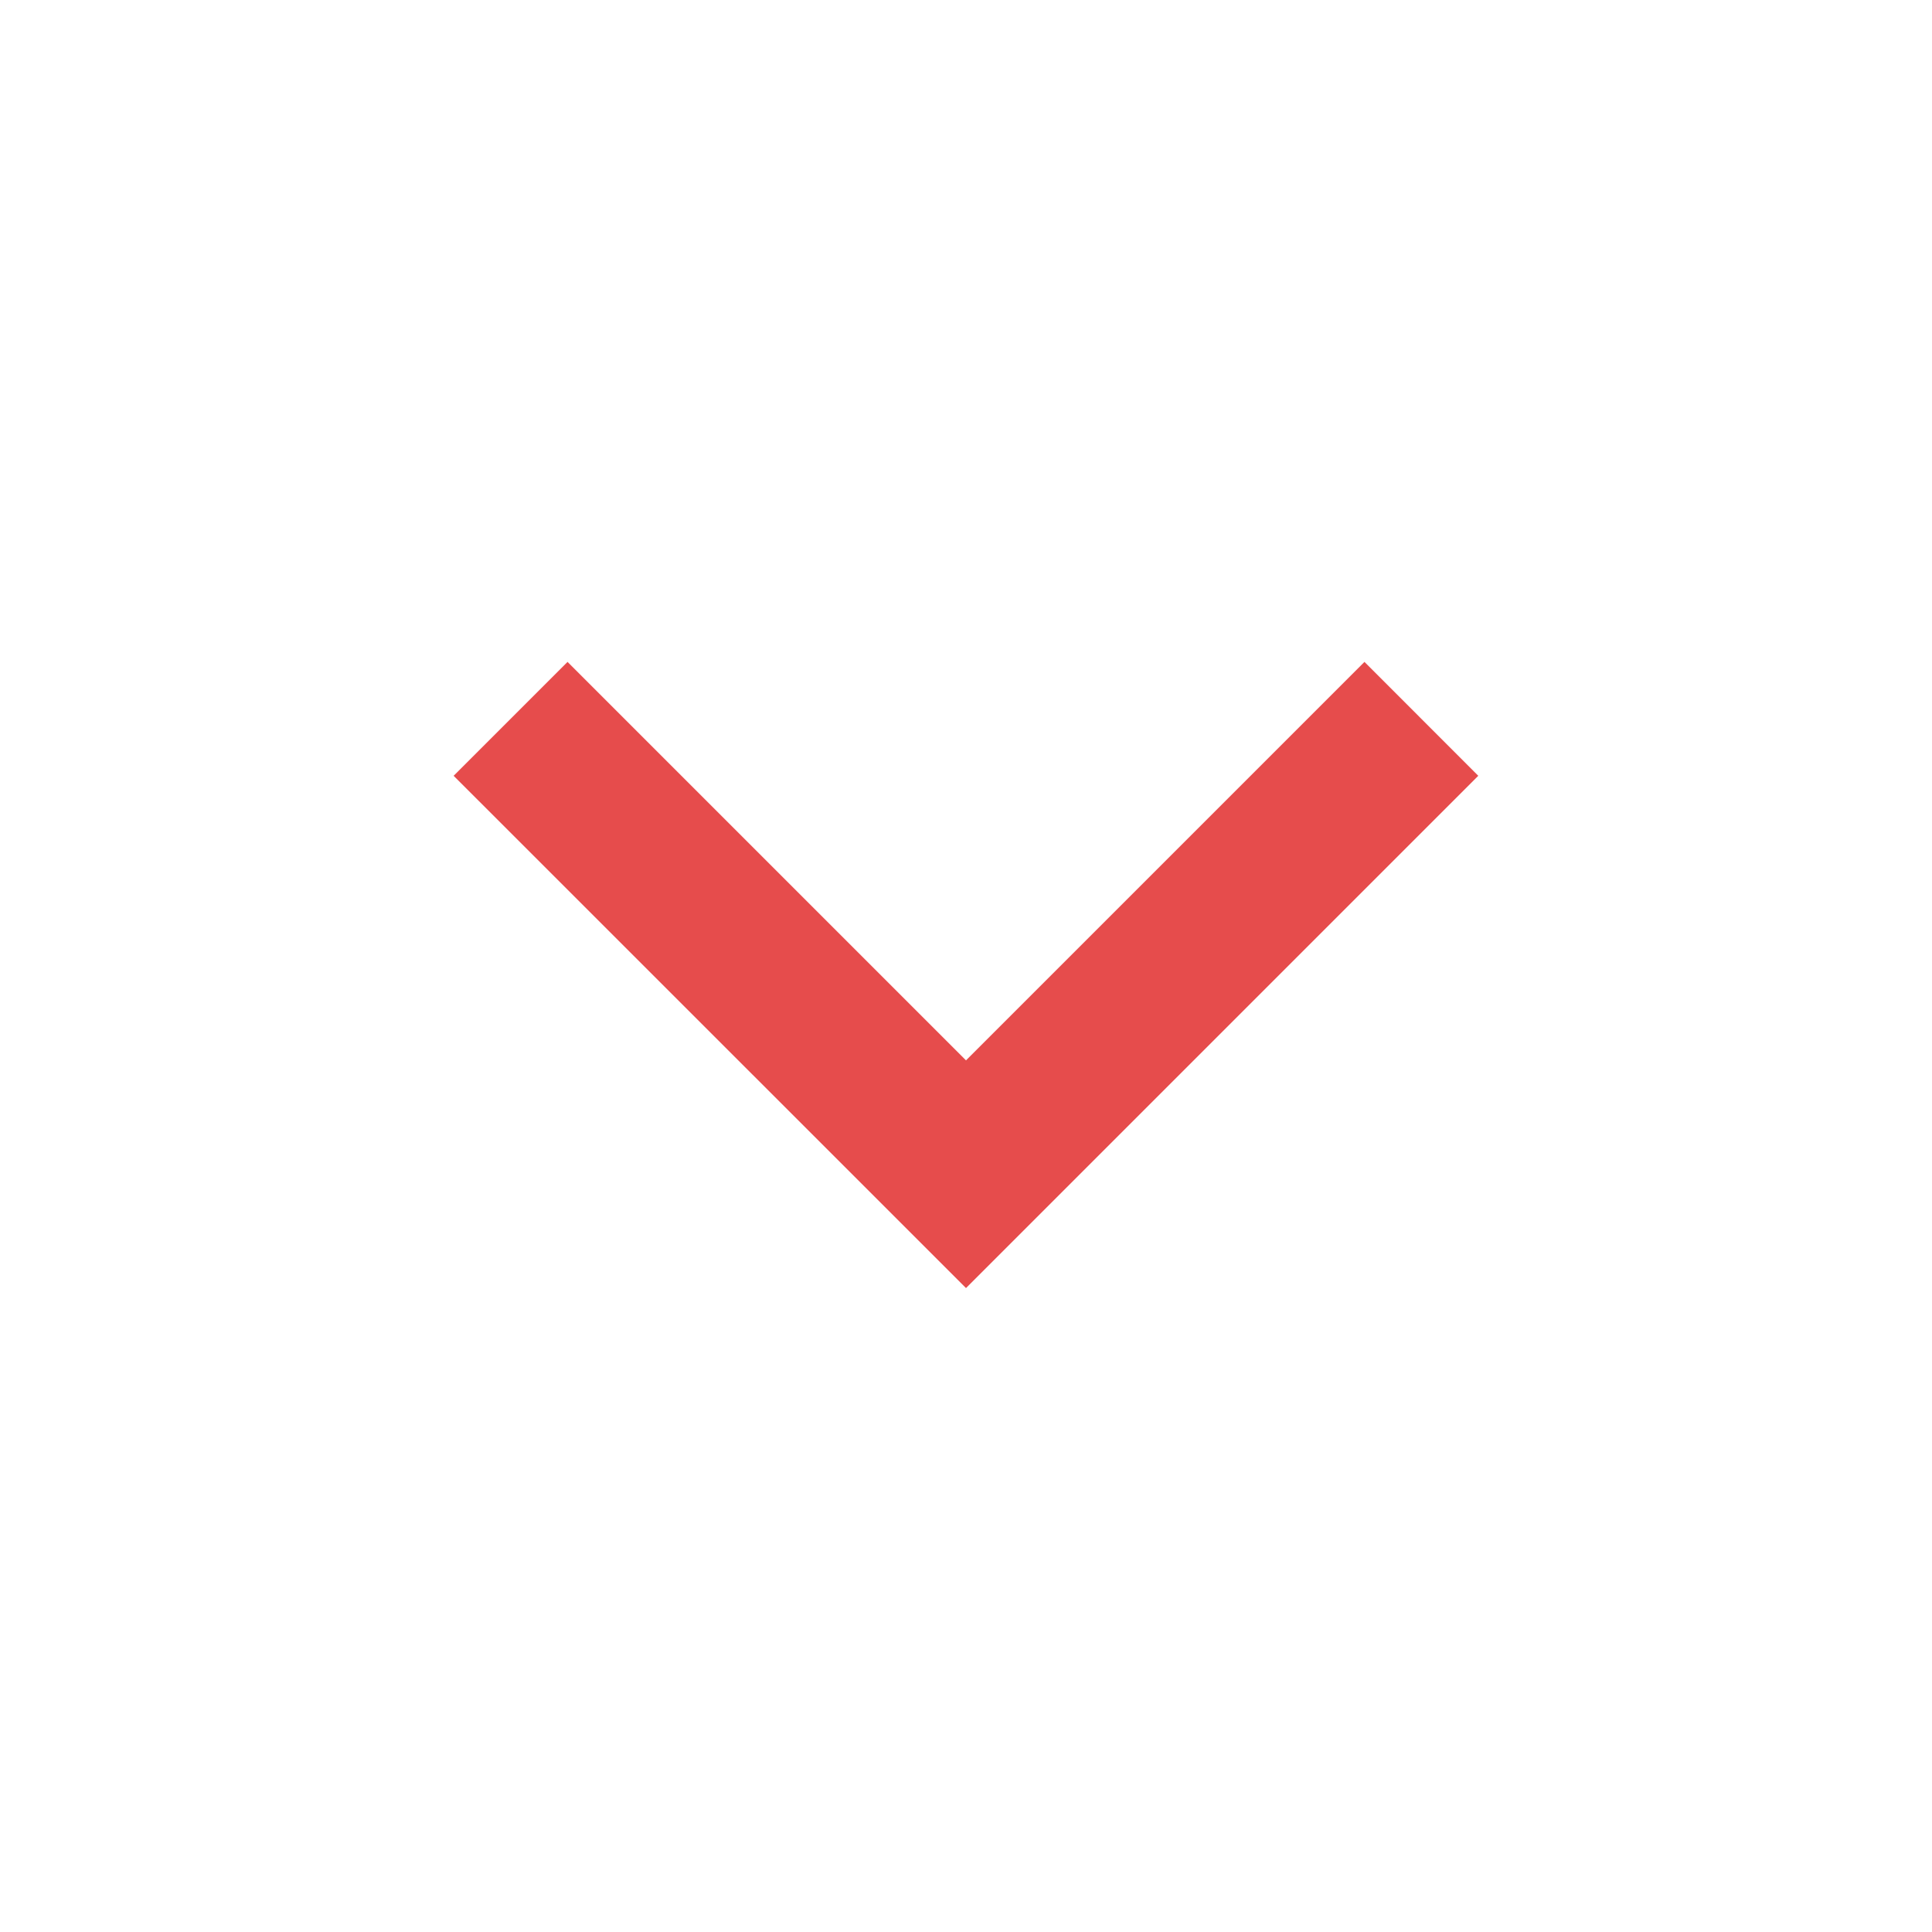 <svg width="20" height="20" viewBox="0 0 20 20" fill="none" xmlns="http://www.w3.org/2000/svg">
<path d="M10 10.977L14.125 6.852L15.303 8.031L10 13.334L4.696 8.031L5.875 6.852L10 10.977Z" fill="#e64c4c"/>
</svg>
